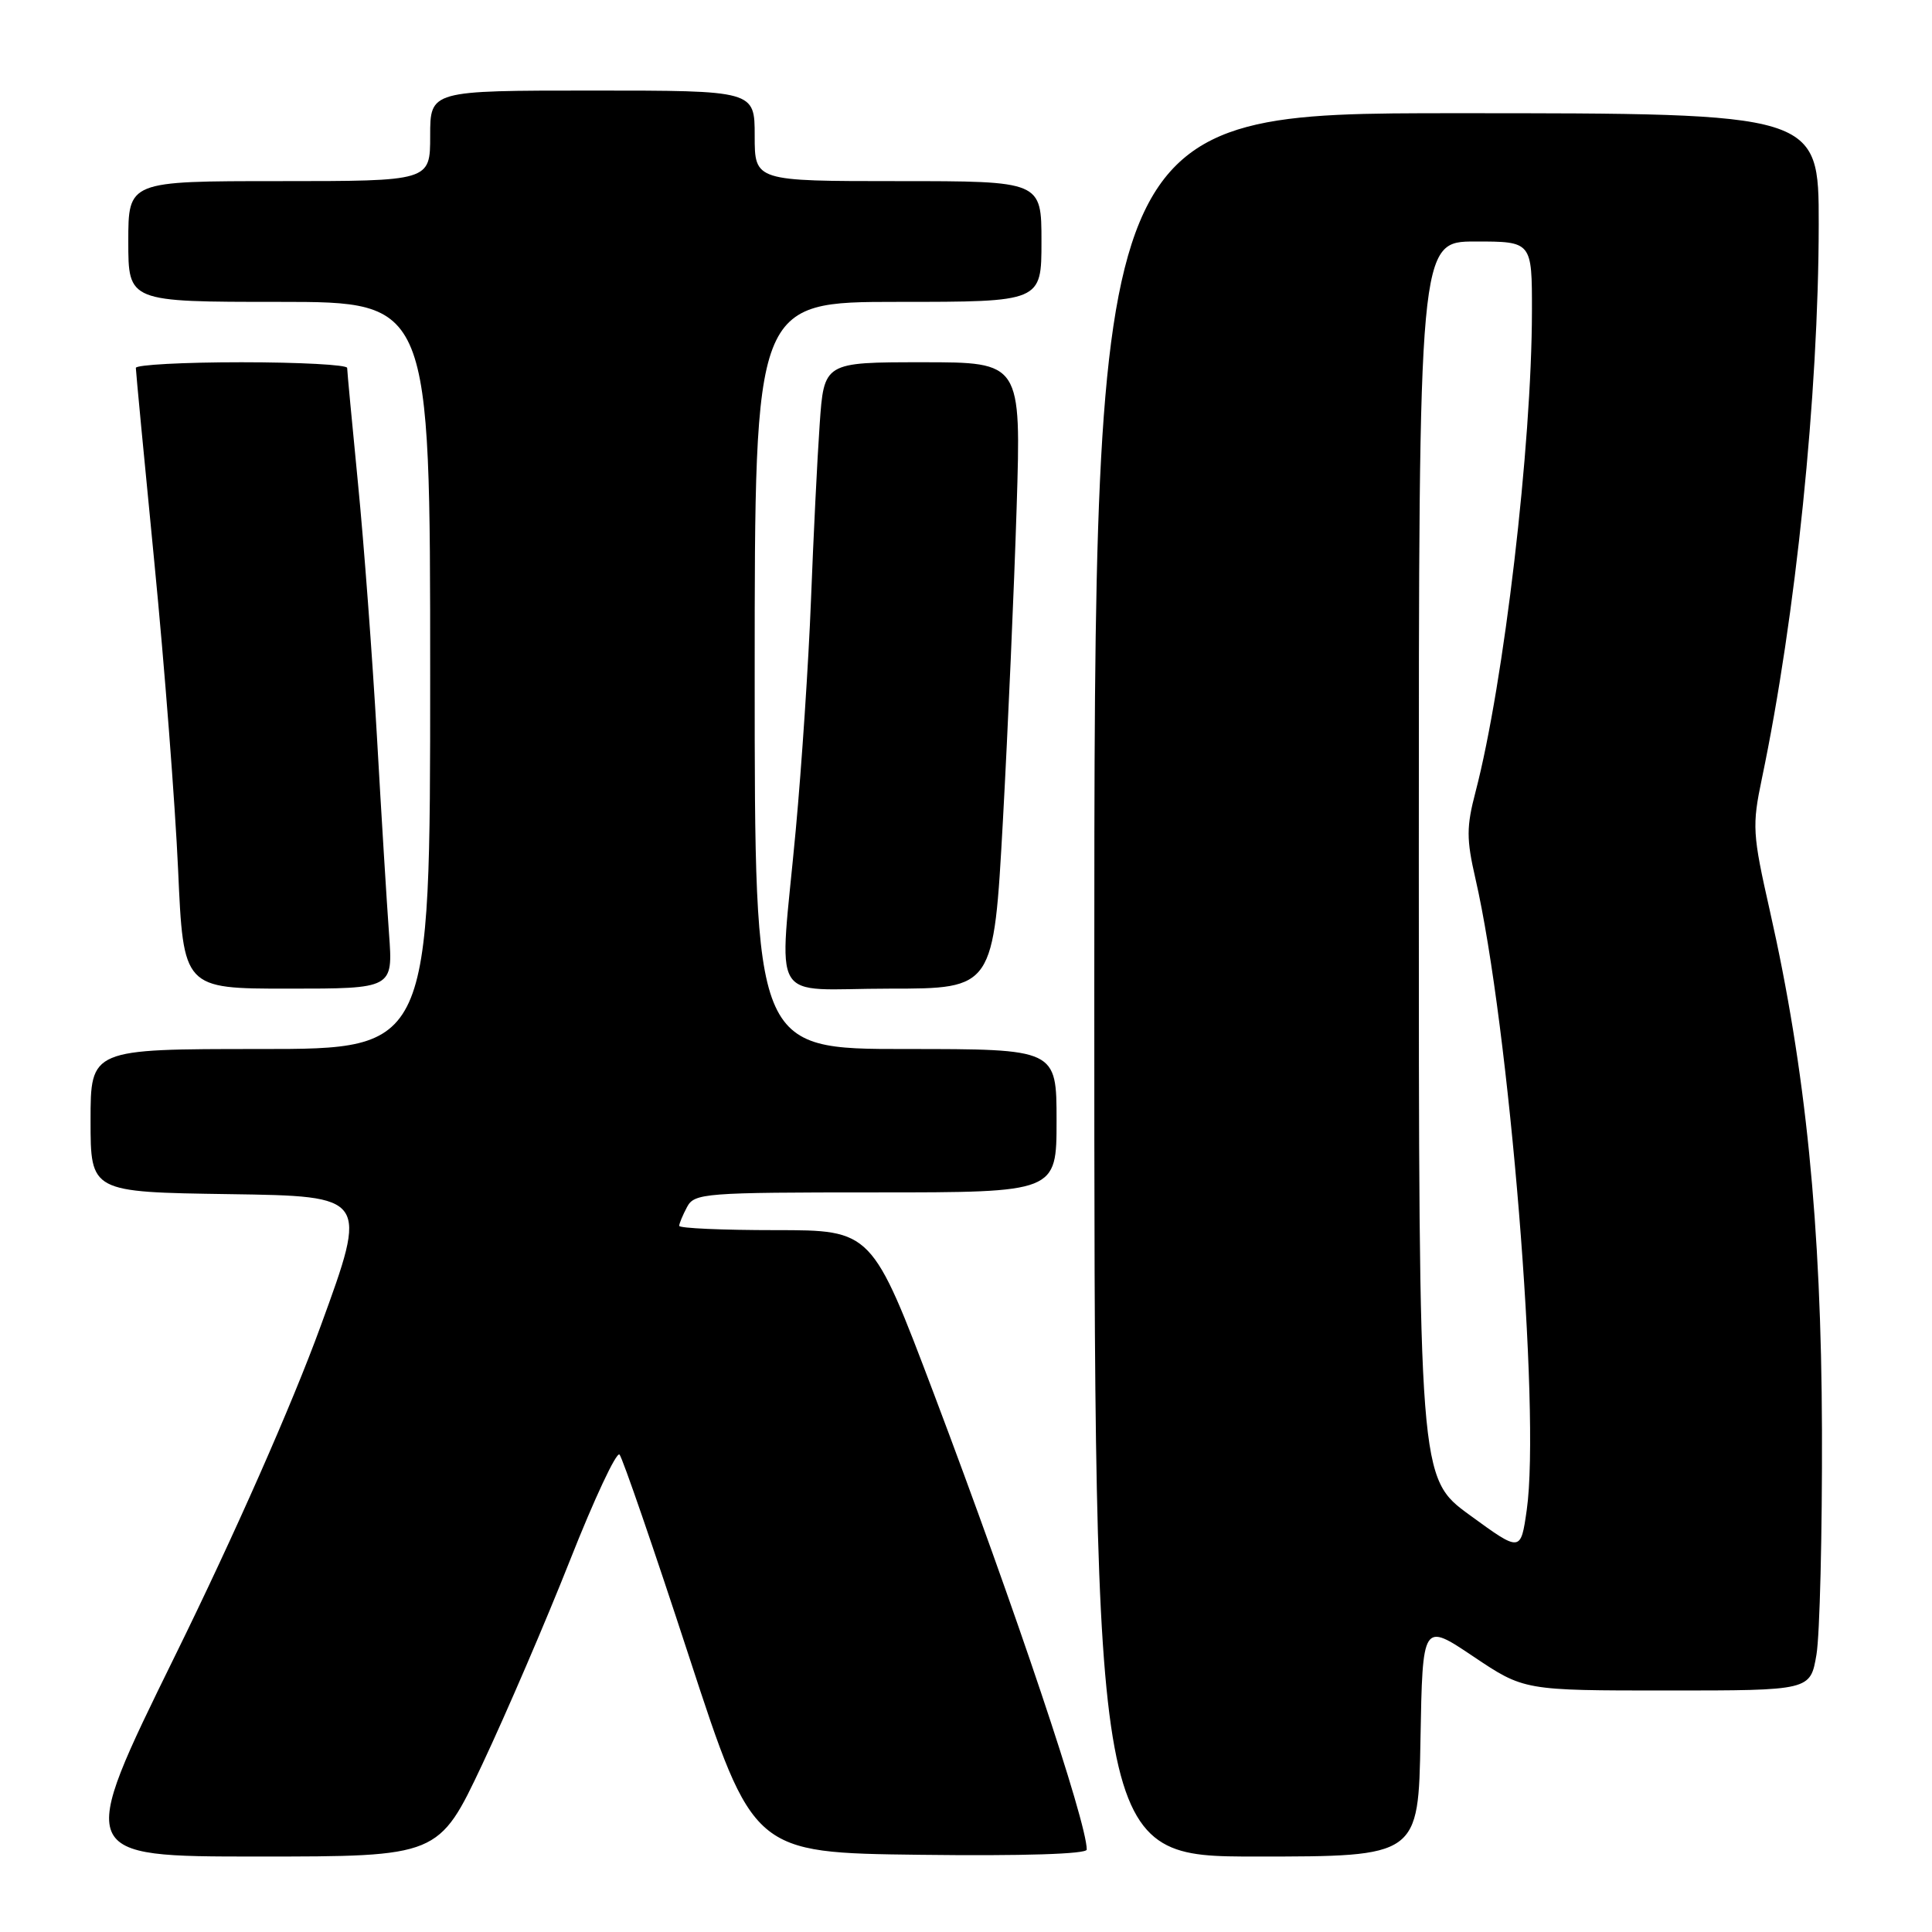 <?xml version="1.0" encoding="UTF-8" standalone="no"?>
<!DOCTYPE svg PUBLIC "-//W3C//DTD SVG 1.1//EN" "http://www.w3.org/Graphics/SVG/1.1/DTD/svg11.dtd" >
<svg xmlns="http://www.w3.org/2000/svg" xmlns:xlink="http://www.w3.org/1999/xlink" version="1.1" viewBox="0 0 256 256">
 <g >
 <path fill="currentColor"
d=" M 63.92 233.75 C 67.09 227.01 72.32 214.86 75.53 206.74 C 78.74 198.61 81.69 192.31 82.09 192.74 C 82.48 193.16 86.63 205.20 91.30 219.50 C 99.80 245.50 99.80 245.50 121.90 245.77 C 135.56 245.94 144.00 245.67 144.00 245.08 C 144.00 241.43 134.59 213.38 123.77 184.75 C 115.54 163.00 115.54 163.00 102.77 163.00 C 95.75 163.00 90.00 162.75 90.00 162.43 C 90.00 162.12 90.47 161.00 91.04 159.93 C 92.01 158.10 93.37 158.00 116.04 158.00 C 140.00 158.00 140.00 158.00 140.00 148.50 C 140.00 139.00 140.00 139.00 120.00 139.00 C 100.00 139.00 100.00 139.00 100.00 89.50 C 100.00 40.00 100.00 40.00 119.00 40.00 C 138.00 40.00 138.00 40.00 138.00 32.00 C 138.00 24.00 138.00 24.00 119.00 24.00 C 100.00 24.00 100.00 24.00 100.00 18.00 C 100.00 12.00 100.00 12.00 78.50 12.00 C 57.00 12.00 57.00 12.00 57.00 18.00 C 57.00 24.00 57.00 24.00 37.00 24.00 C 17.00 24.00 17.00 24.00 17.00 32.00 C 17.00 40.00 17.00 40.00 37.00 40.00 C 57.00 40.00 57.00 40.00 57.00 89.50 C 57.00 139.00 57.00 139.00 34.50 139.00 C 12.00 139.00 12.00 139.00 12.00 148.48 C 12.00 157.96 12.00 157.96 30.39 158.23 C 48.77 158.50 48.77 158.50 42.50 175.68 C 38.71 186.08 31.09 203.35 23.18 219.43 C 10.13 246.00 10.13 246.00 34.14 246.00 C 58.14 246.00 58.14 246.00 63.92 233.75 Z  M 188.22 230.49 C 188.50 214.98 188.50 214.98 195.22 219.49 C 201.94 224.00 201.94 224.00 220.91 224.00 C 239.88 224.00 239.88 224.00 240.69 219.25 C 241.13 216.64 241.46 203.25 241.42 189.50 C 241.33 162.21 239.27 141.72 234.51 120.66 C 232.21 110.48 232.15 109.42 233.46 103.16 C 237.95 81.71 240.97 52.21 240.99 29.75 C 241.00 15.00 241.00 15.00 193.00 15.00 C 145.00 15.00 145.00 15.00 145.00 130.50 C 145.00 246.00 145.00 246.00 166.47 246.00 C 187.95 246.00 187.95 246.00 188.22 230.49 Z  M 51.55 123.75 C 51.26 119.76 50.53 107.95 49.94 97.50 C 49.34 87.05 48.22 71.97 47.43 64.00 C 46.65 56.02 46.00 49.16 46.00 48.75 C 46.00 48.34 39.70 48.00 32.00 48.00 C 24.30 48.00 18.00 48.34 18.00 48.75 C 18.00 49.16 19.10 60.75 20.45 74.50 C 21.80 88.25 23.21 106.59 23.60 115.25 C 24.30 131.00 24.30 131.00 38.19 131.00 C 52.08 131.00 52.08 131.00 51.55 123.75 Z  M 132.89 108.75 C 133.56 96.51 134.38 77.84 134.71 67.25 C 135.31 48.00 135.31 48.00 122.25 48.00 C 109.18 48.00 109.18 48.00 108.61 56.25 C 108.29 60.79 107.78 71.25 107.46 79.50 C 107.14 87.75 106.23 101.47 105.44 110.00 C 103.25 133.72 101.64 131.00 117.83 131.00 C 131.66 131.00 131.66 131.00 132.89 108.75 Z  M 194.75 200.76 C 188.00 195.84 188.00 195.84 188.00 113.92 C 188.00 32.00 188.00 32.00 195.50 32.00 C 203.00 32.00 203.00 32.00 202.99 41.25 C 202.97 59.03 199.28 90.50 195.52 104.91 C 194.30 109.56 194.30 111.19 195.50 116.41 C 199.99 135.93 204.15 187.12 202.30 200.09 C 201.50 205.68 201.50 205.68 194.75 200.76 Z "/>
</g>
</svg>